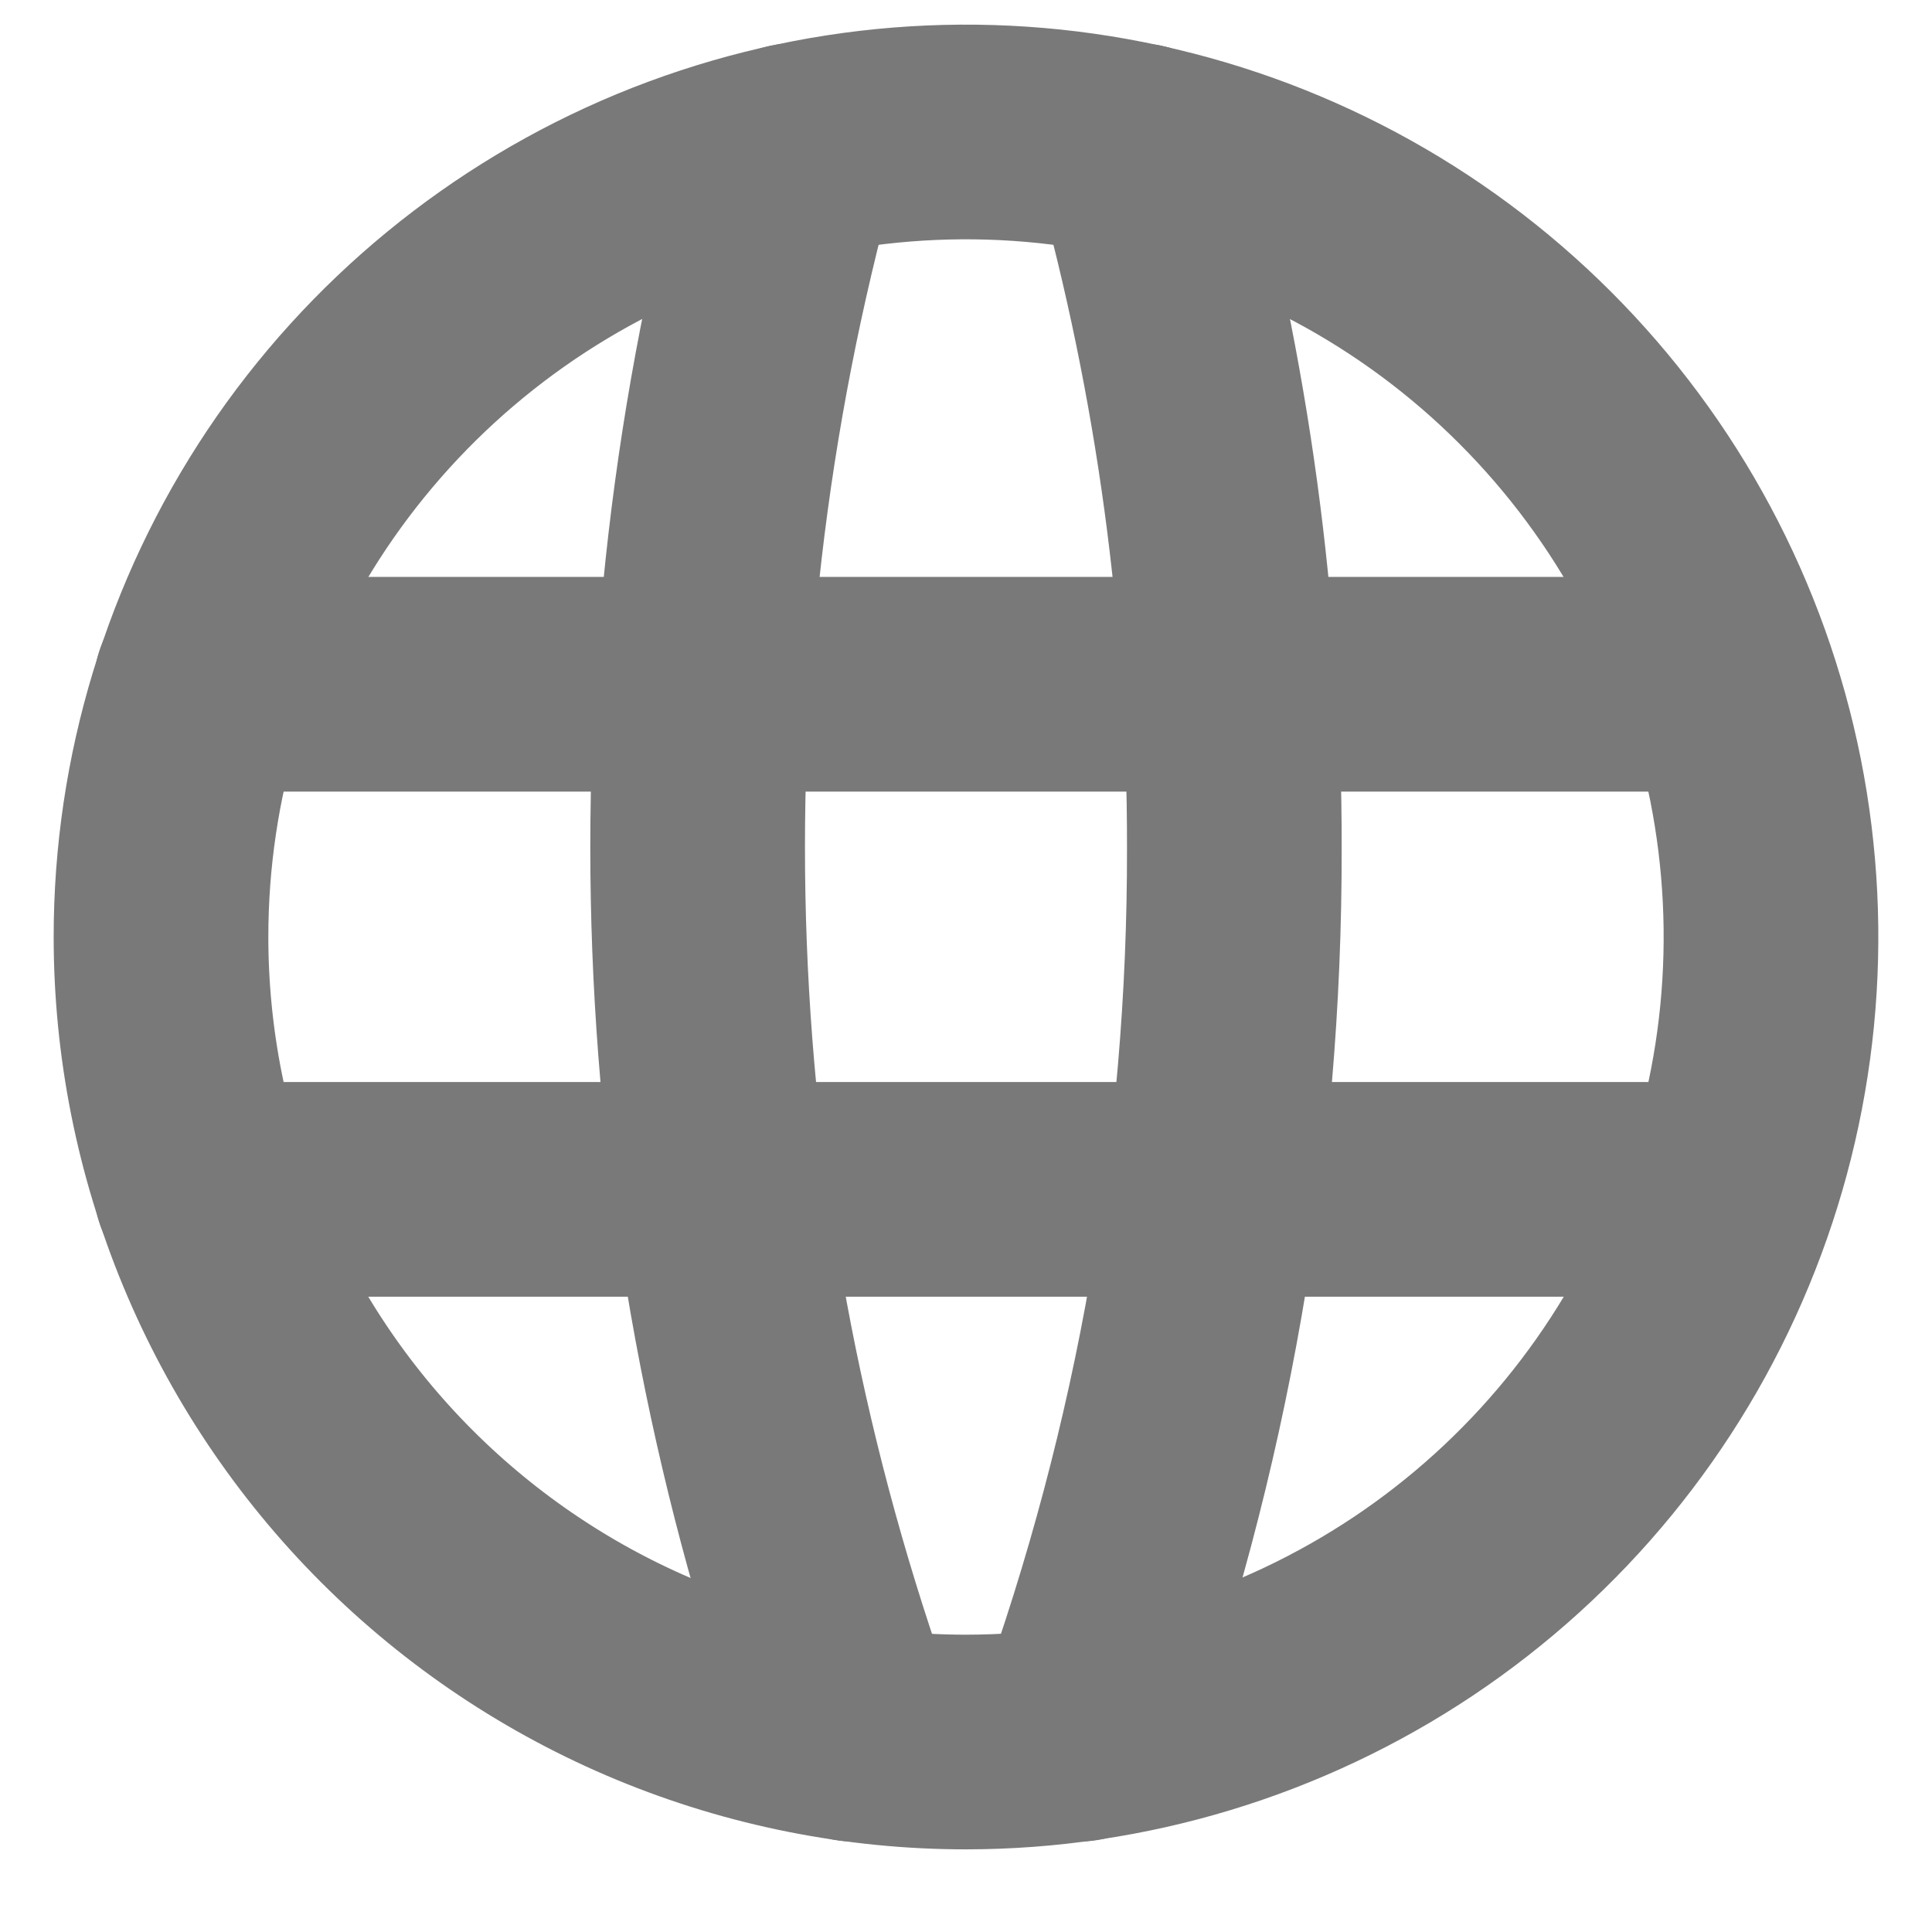 <svg width="18" height="18" viewBox="0 0 18 18" fill="none" xmlns="http://www.w3.org/2000/svg">
<path d="M9.001 16.23C10.484 16.229 11.934 15.789 13.168 14.965C14.401 14.141 15.362 12.97 15.929 11.599C16.497 10.229 16.645 8.721 16.356 7.266C16.066 5.811 15.352 4.475 14.303 3.426C13.255 2.377 11.918 1.663 10.463 1.374C9.009 1.084 7.501 1.233 6.13 1.8C4.76 2.368 3.589 3.329 2.764 4.562C1.94 5.795 1.5 7.245 1.5 8.728C1.5 9.713 1.694 10.689 2.071 11.599C2.448 12.509 3 13.336 3.697 14.033C4.393 14.729 5.22 15.282 6.13 15.659C7.041 16.036 8.016 16.23 9.001 16.23V16.23Z" stroke="#797979" stroke-width="2" stroke-linecap="round" stroke-linejoin="round"/>
<path d="M1.876 11.081H15.912" stroke="#797979" stroke-width="2" stroke-linecap="round" stroke-linejoin="round"/>
<path d="M1.876 6.375H15.912" stroke="#797979" stroke-width="2" stroke-linecap="round" stroke-linejoin="round"/>
<path d="M7.382 1.405C6.036 6.262 6.234 11.417 7.949 16.157" stroke="#797979" stroke-width="2" stroke-linecap="round" stroke-linejoin="round"/>
<path d="M10.618 1.405C11.206 3.518 11.503 5.703 11.5 7.897C11.506 10.713 11.019 13.508 10.06 16.157" stroke="#797979" stroke-width="2" stroke-linecap="round" stroke-linejoin="round"/>
</svg>
